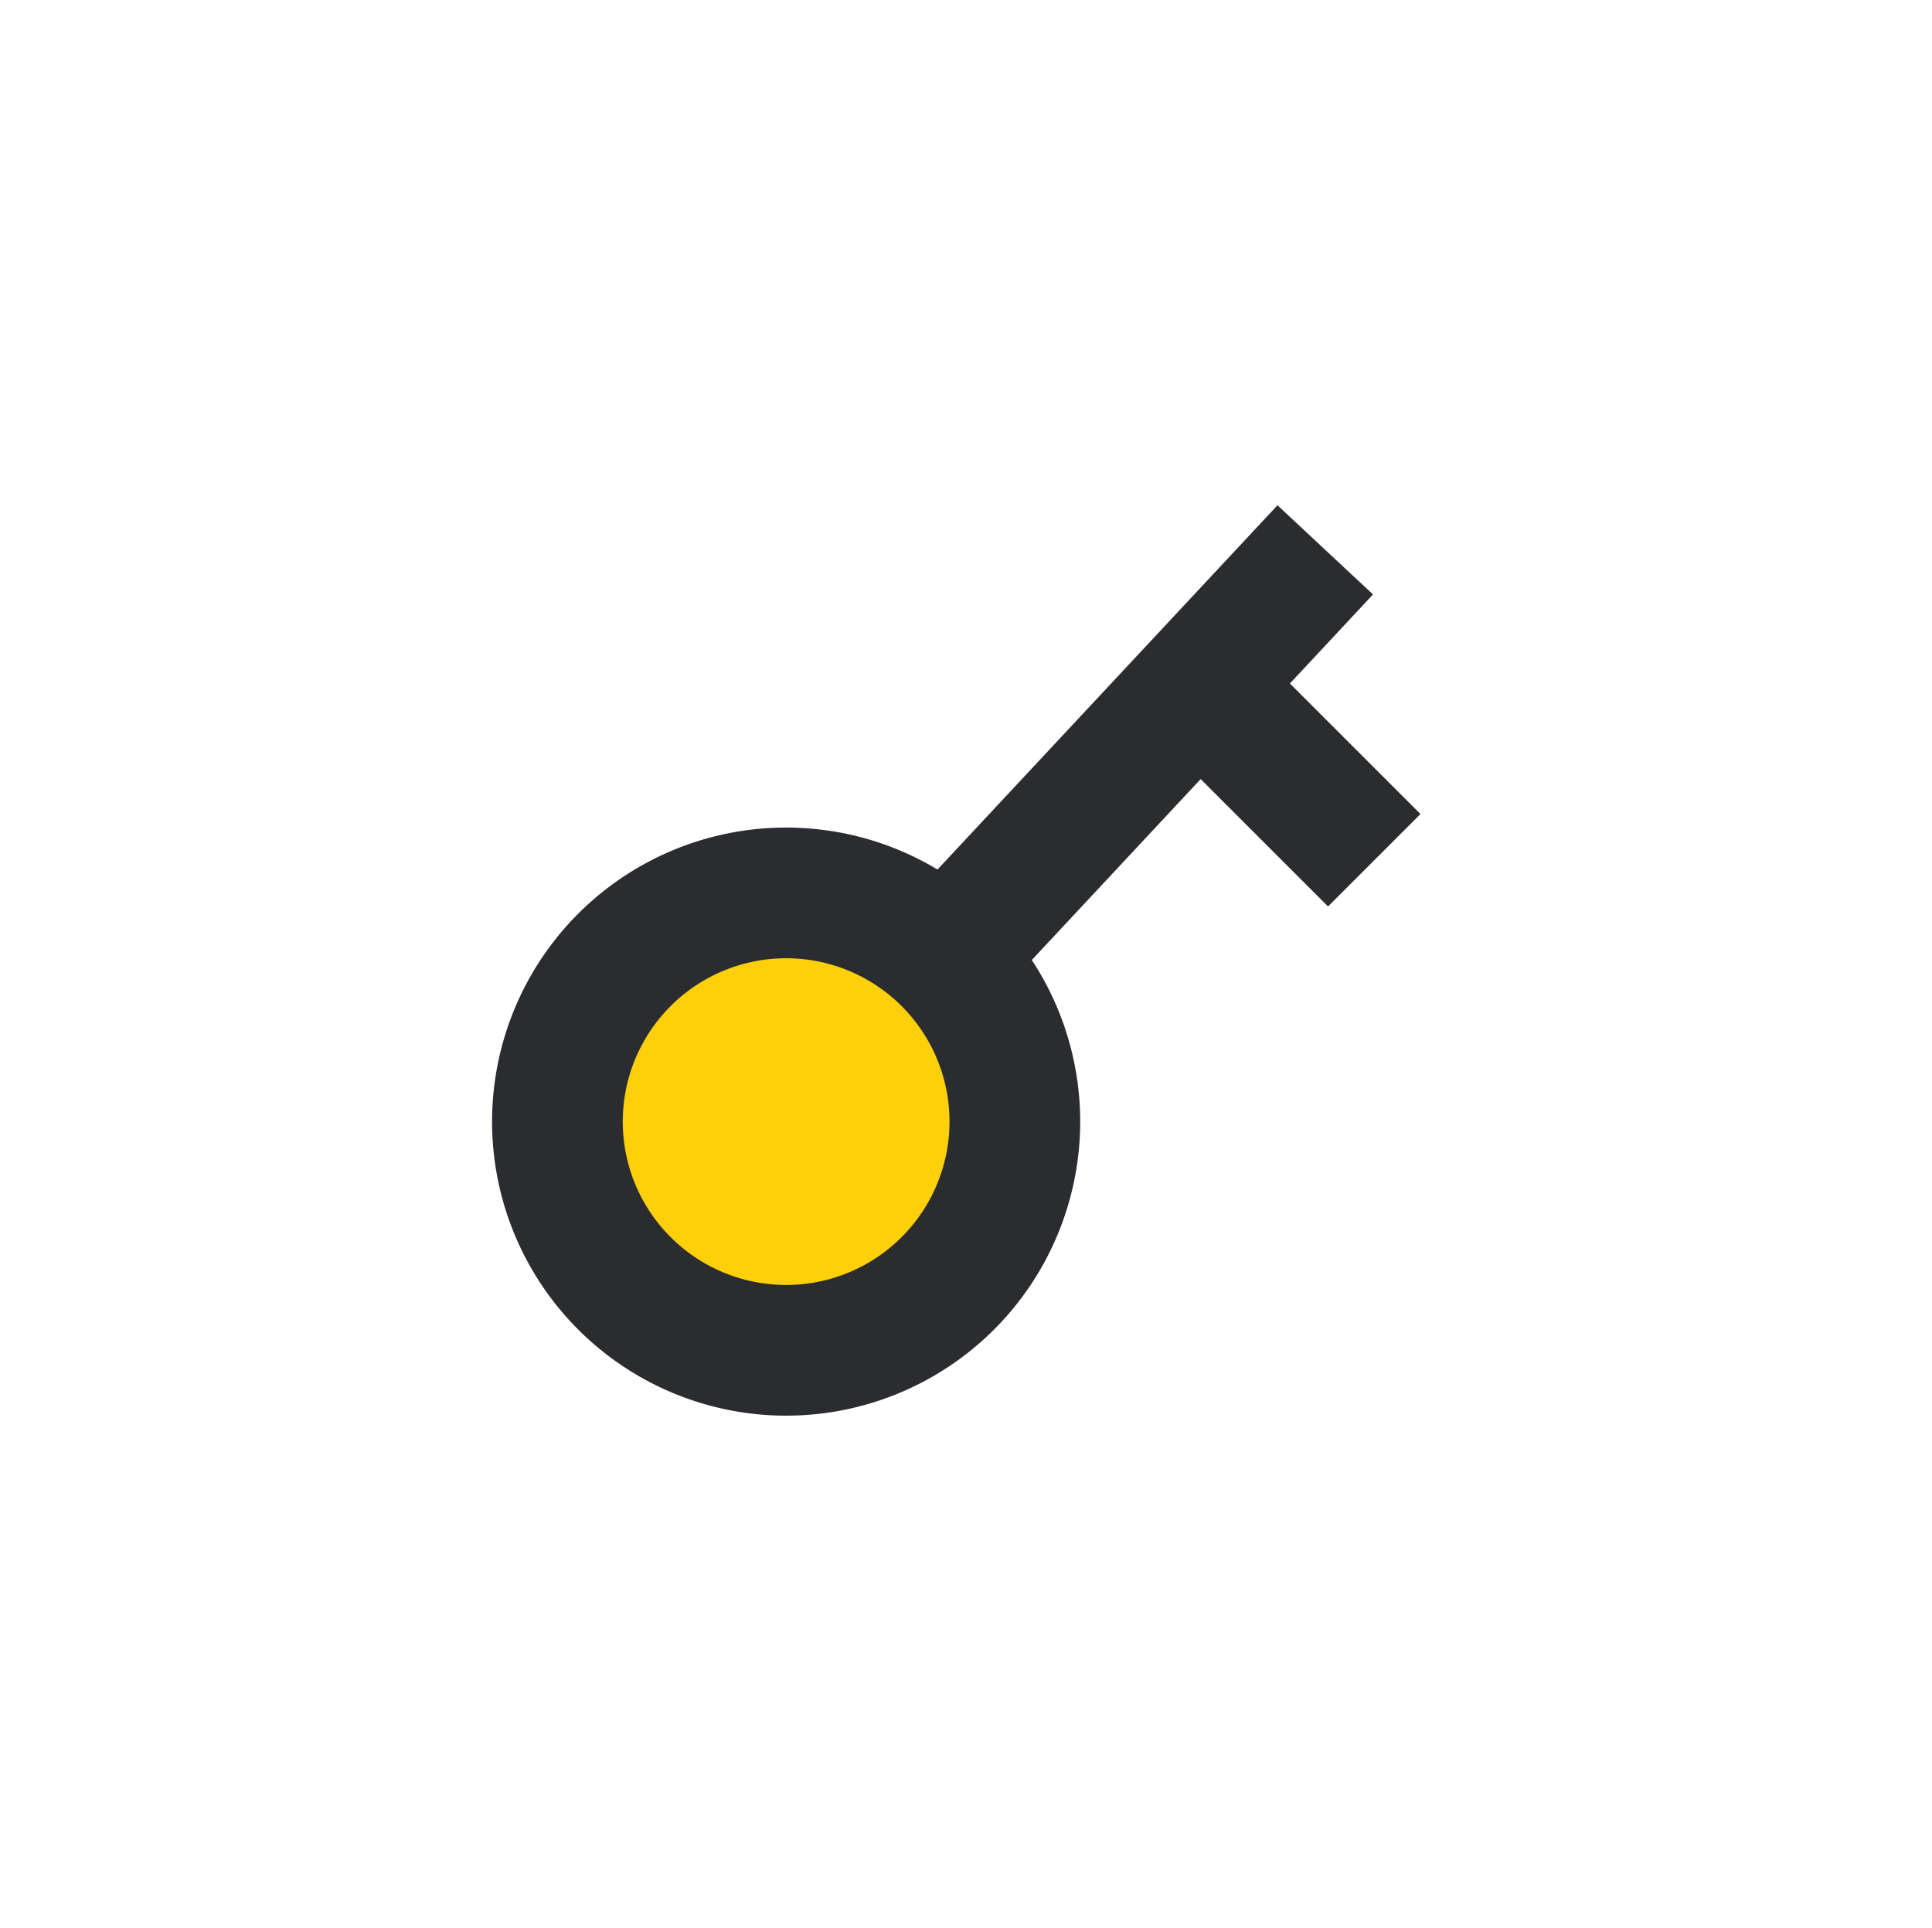 <svg id="Слой_1" data-name="Слой 1" xmlns="http://www.w3.org/2000/svg" width="59.13" height="59" viewBox="0 0 59.13 59">
  <title>key@3x</title>
  <g id="Page-1">
    <g id="MS-Plans-_1920_-General-plan" data-name="MS-Plans-(1920)-General-plan">
      <circle id="cursor-default" cx="23.98" cy="34.33" r="6" style="fill: #fecf0b;stroke: #2a2c30;stroke-width: 4px"/>
    </g>
  </g>
  <g>
    <path id="Line-3" d="M31.08,25.5l14-15" transform="translate(-4.52 6.33)" style="fill: none;stroke: #2a2c30;stroke-width: 4px"/>
    <path id="Line-3-Copy" d="M46.58,20l-6-6" transform="translate(-4.52 6.33)" style="fill: none;stroke: #2a2c30;stroke-width: 4px"/>
    <path id="Rectangle" d="M28.58,21h0a7,7,0,0,1,7,7h0a7,7,0,0,1-7,7h0a7,7,0,0,1-7-7h0A7,7,0,0,1,28.58,21Z" transform="translate(-4.52 6.33)" style="fill: #fecf0b;stroke: #2a2c30;stroke-width: 4px"/>
  </g>
  <rect width="59.13" height="59" style="fill: none"/>
</svg>
